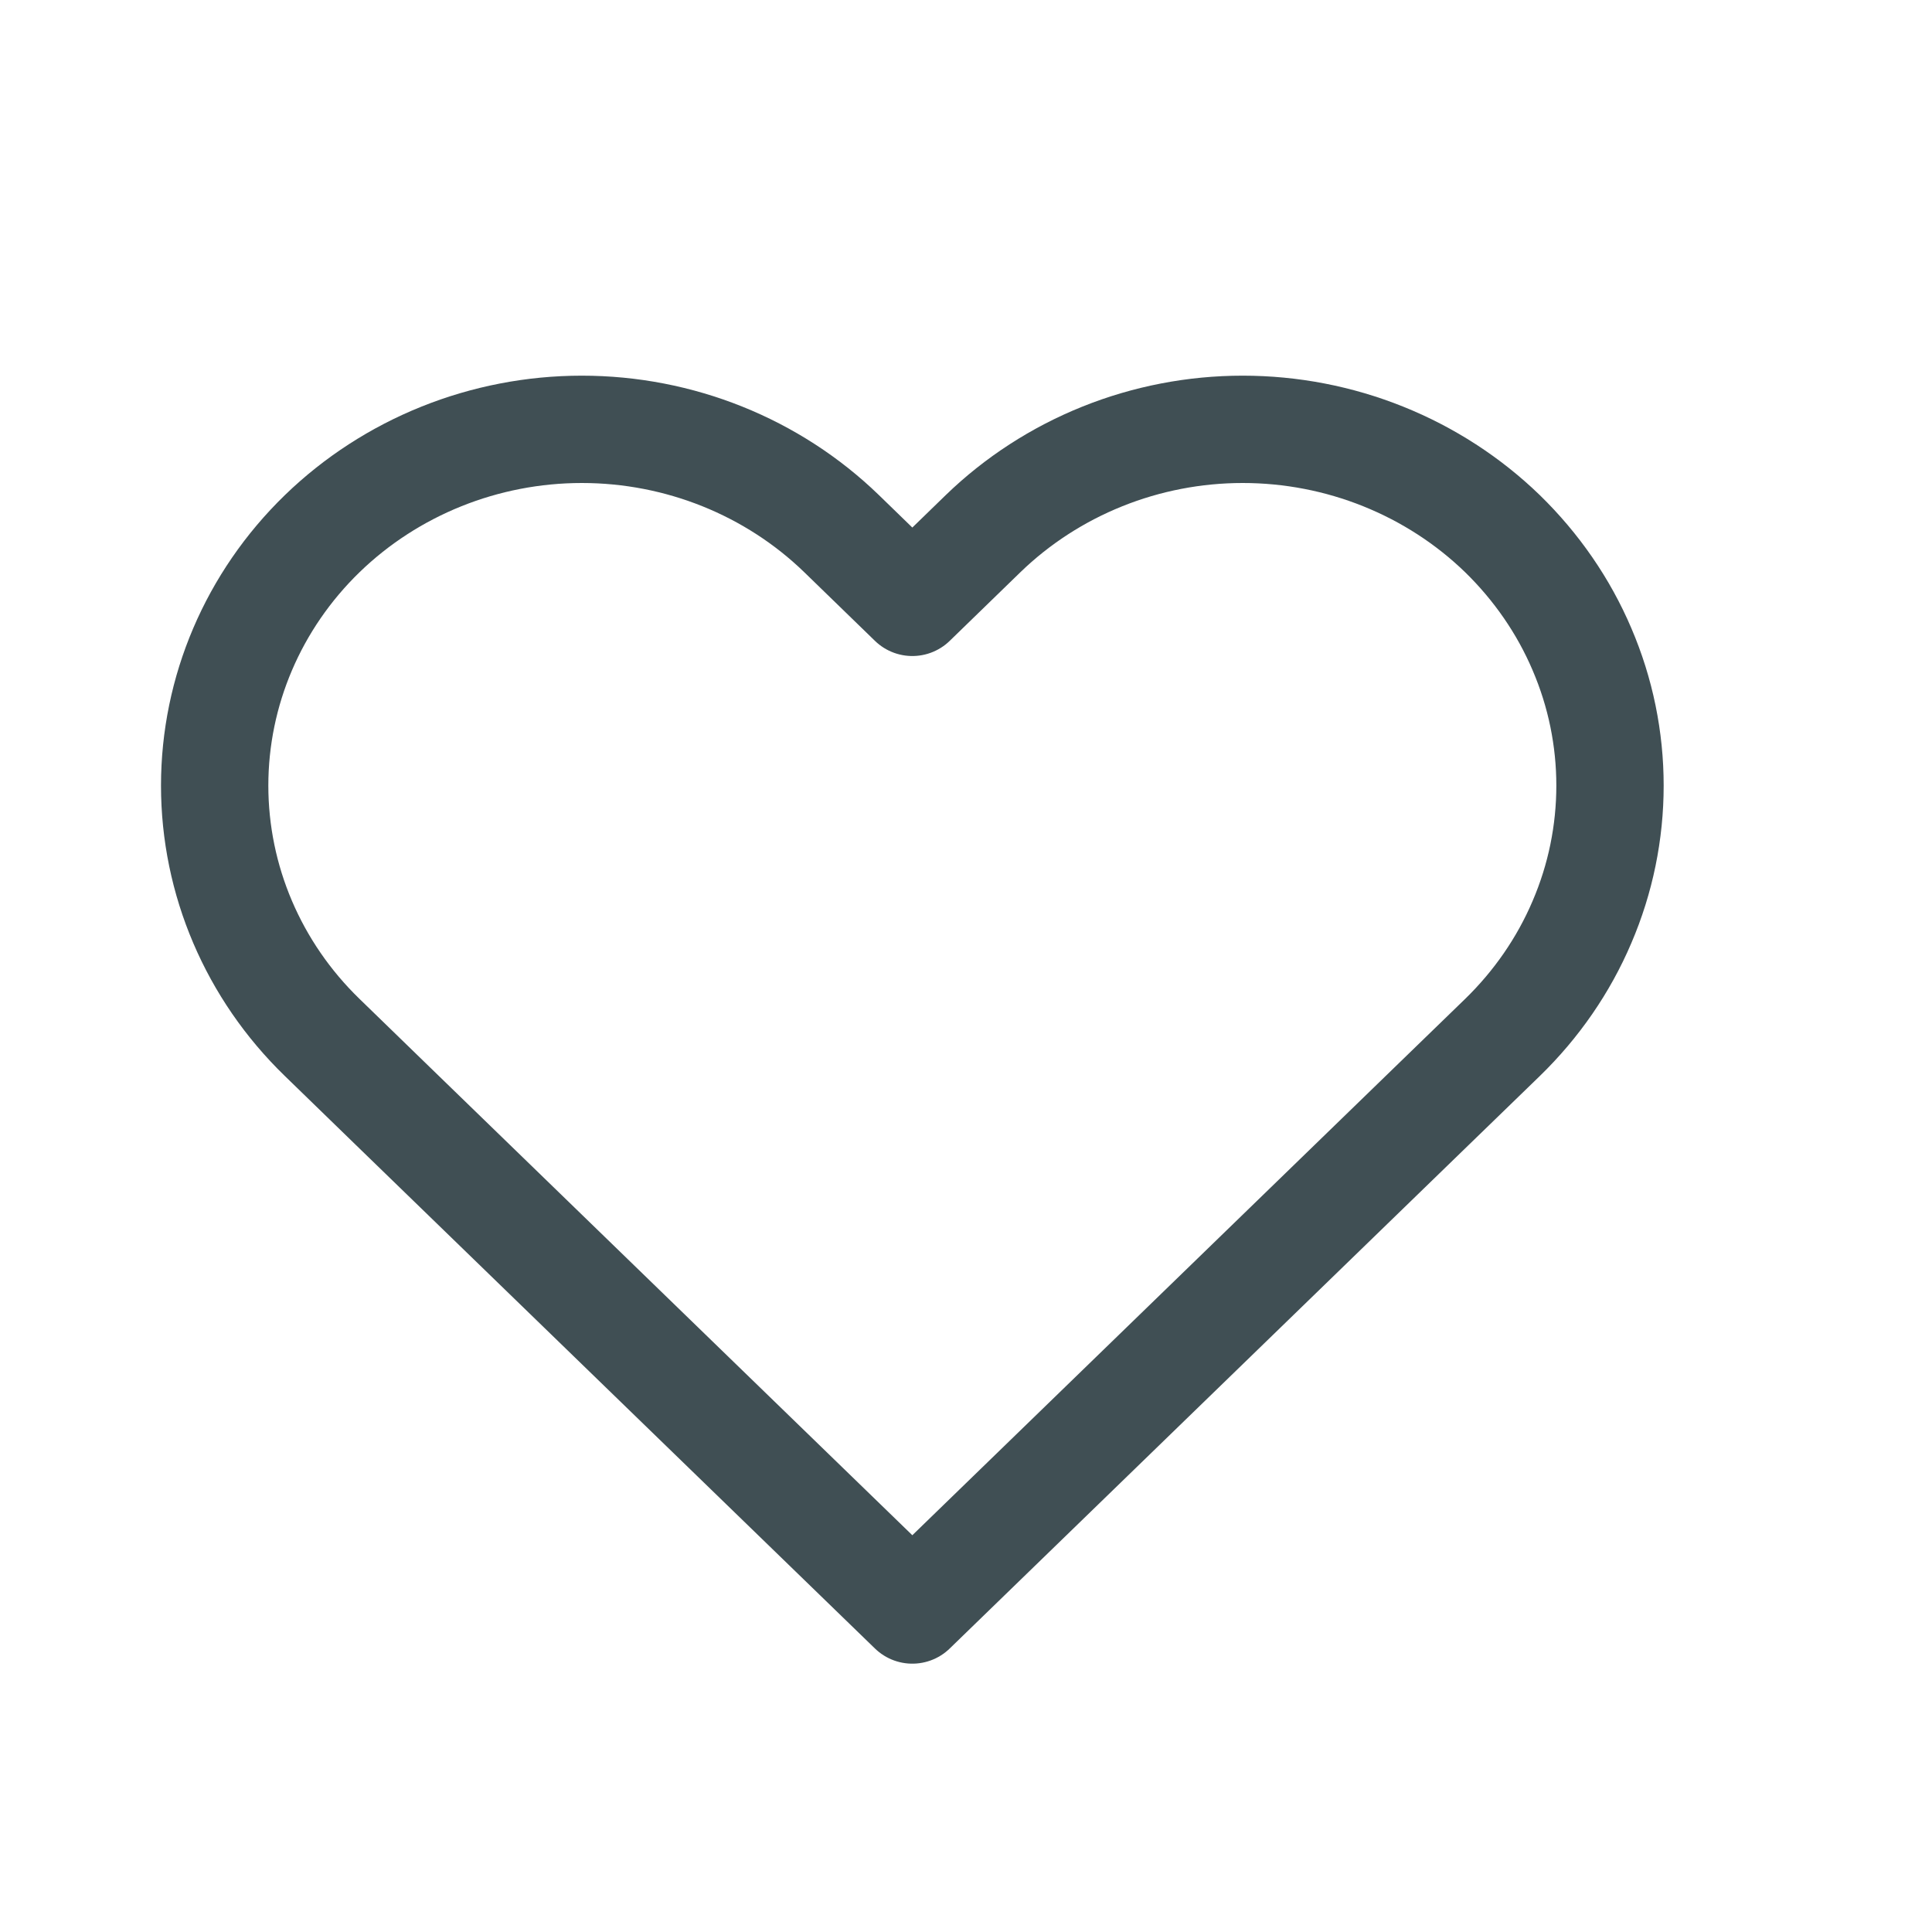 <svg width="18" height="18" viewBox="0 0 18 18" fill="none" xmlns="http://www.w3.org/2000/svg">
<path d="M13.998 4.972C13.68 4.664 13.303 4.42 12.888 4.253C12.473 4.086 12.028 4 11.578 4C11.129 4 10.684 4.086 10.269 4.253C9.854 4.42 9.477 4.664 9.159 4.972L8.5 5.612L7.841 4.972C7.199 4.35 6.329 4 5.421 4C4.514 4 3.644 4.35 3.002 4.972C2.36 5.595 2 6.439 2 7.319C2 8.2 2.36 9.044 3.002 9.666L3.661 10.306L8.5 15L13.338 10.306L13.998 9.666C14.315 9.358 14.568 8.992 14.739 8.59C14.912 8.187 15 7.755 15 7.319C15 6.884 14.912 6.452 14.739 6.049C14.568 5.647 14.315 5.281 13.998 4.972V4.972Z" stroke="#404F54" stroke-linecap="round" stroke-linejoin="round"/>
</svg>
